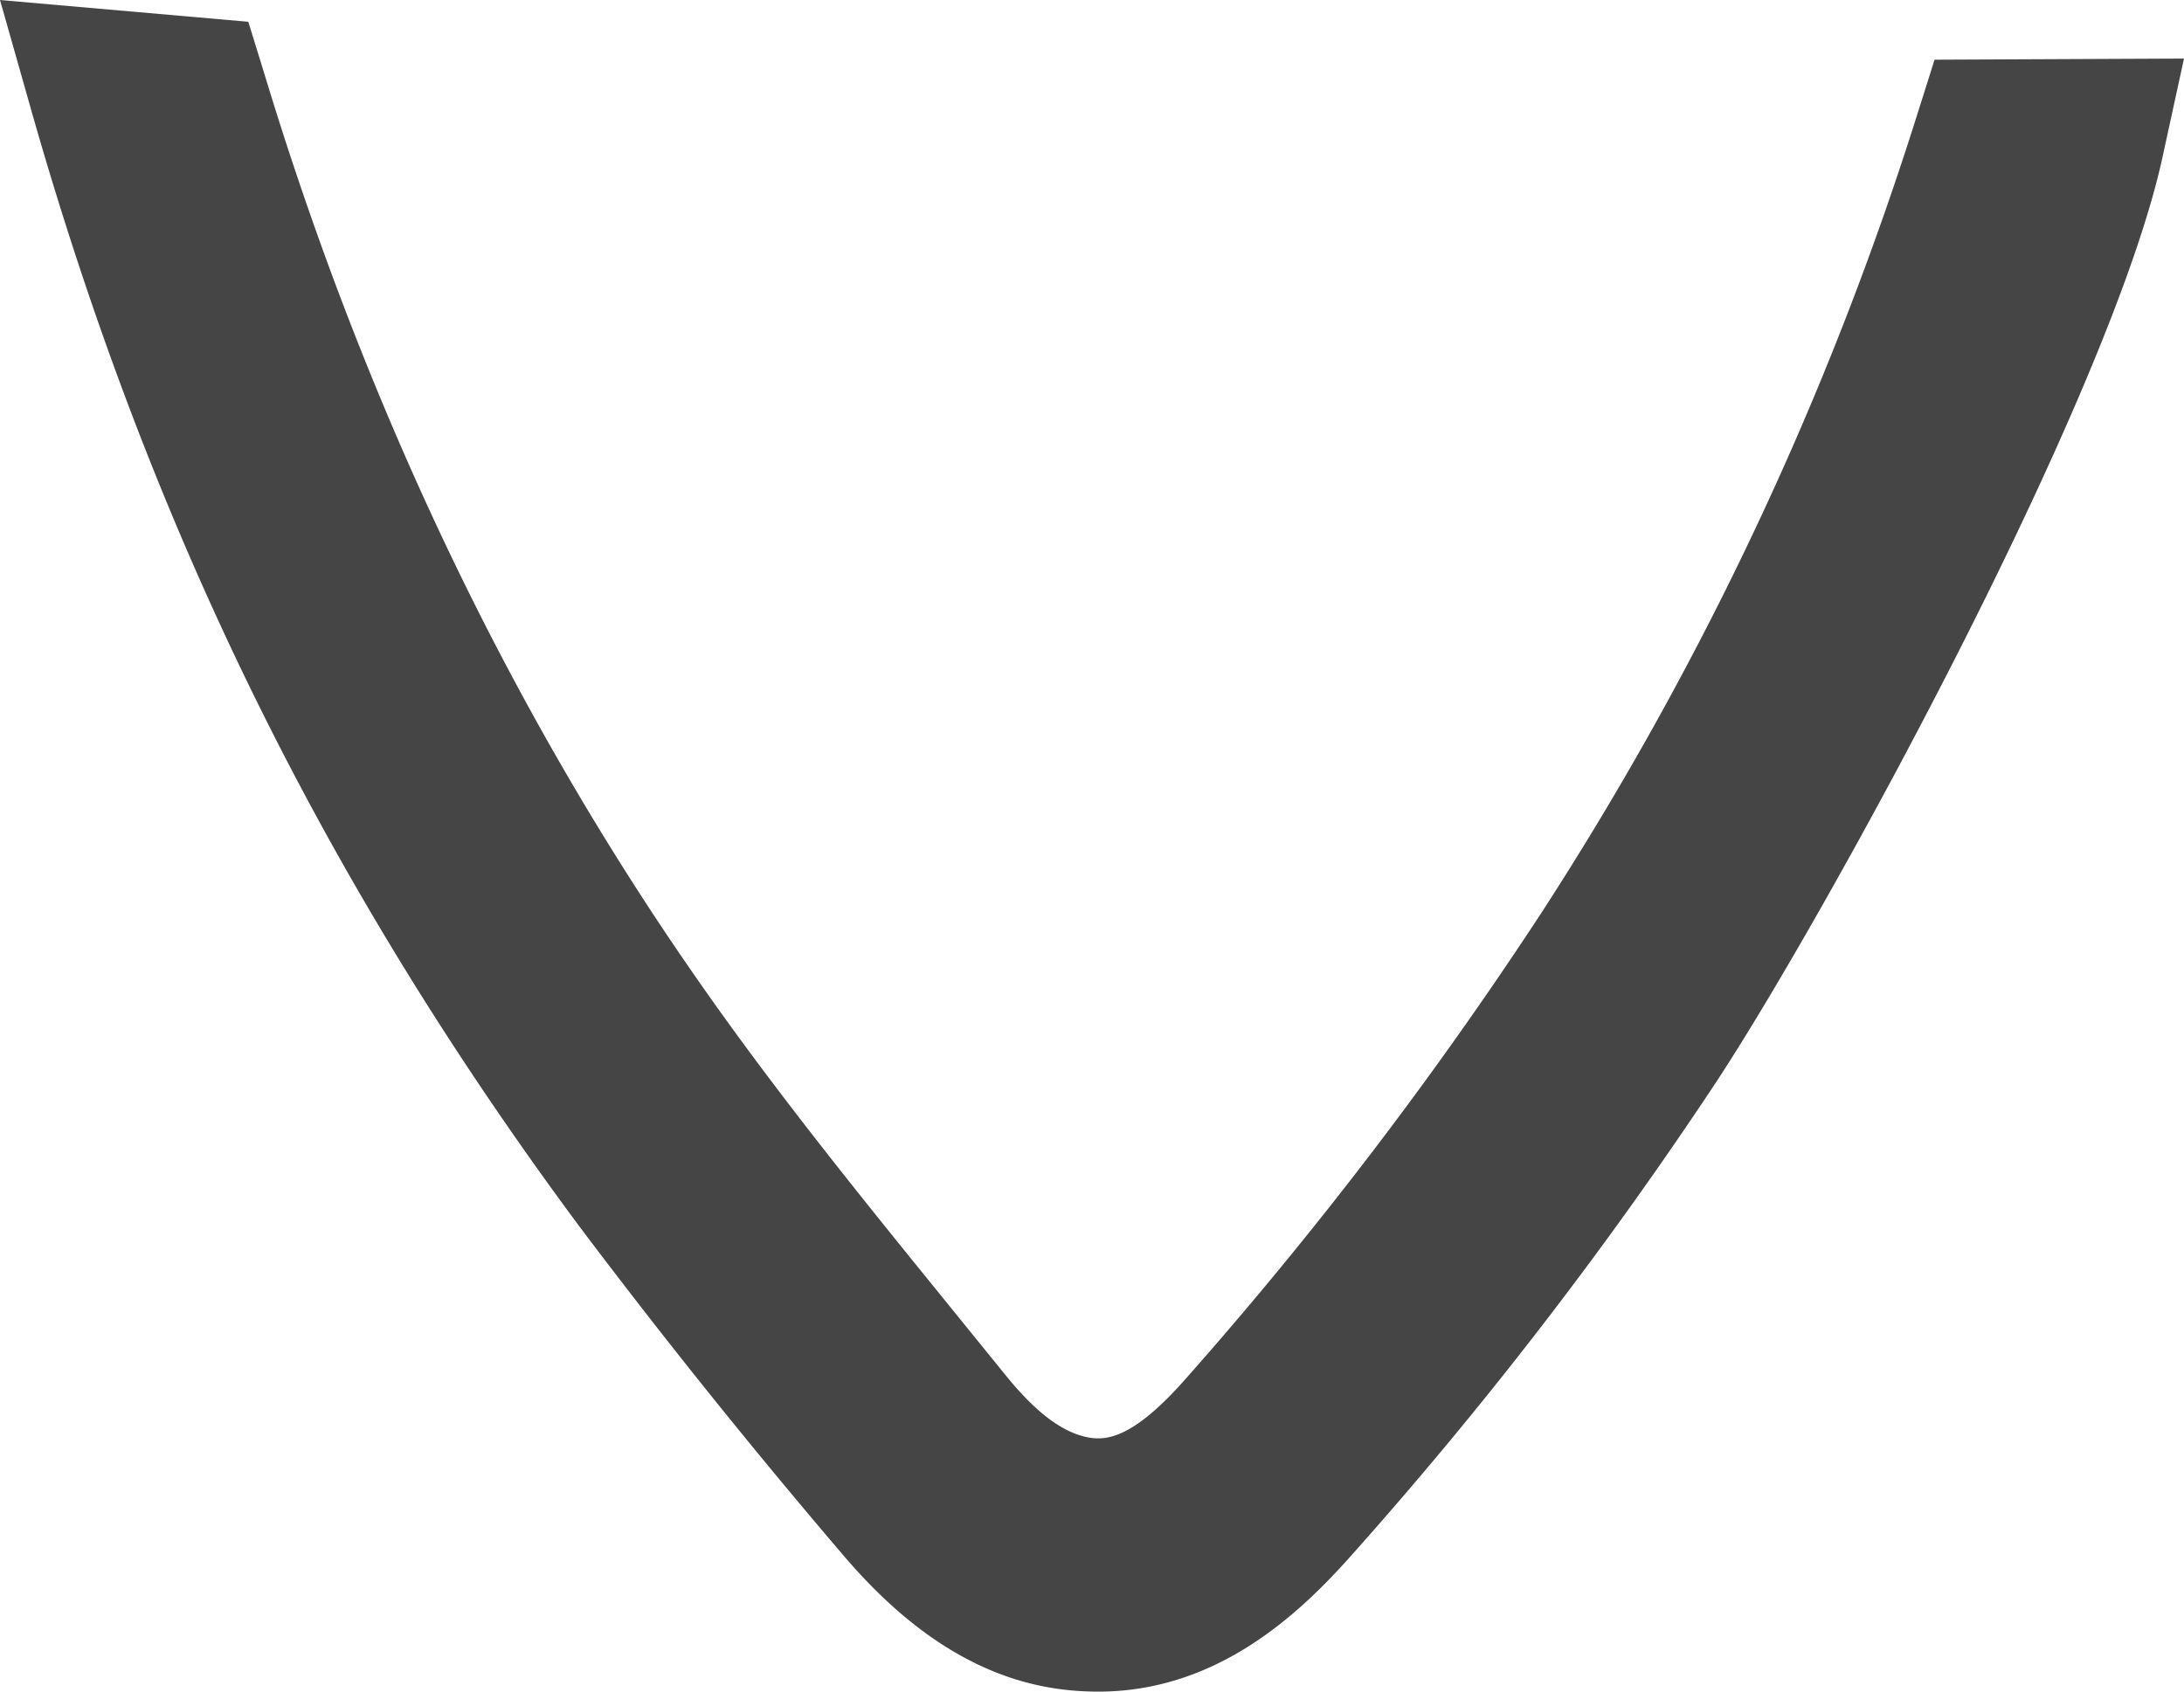 <svg xmlns="http://www.w3.org/2000/svg" width="13.536" height="10.485">
    <g data-name="Path 67" style="fill:#464545">
        <path d="m-2717.187-2088.71.032-.361.042-.48.014-.169.162-.049c2.128-.645 4.067-1.578 5.762-2.774.676-.477 1.322-1 1.946-1.507l.434-.351c.296-.24.451-.46.486-.69.038-.263-.098-.51-.457-.824a25.352 25.352 0 0 0-2.908-2.219 20.5 20.5 0 0 0-5-2.354l-.175-.055v-.182l-.003-.559-.002-.311.305.066c1.472.32 4.675 2.086 5.66 2.737a25.563 25.563 0 0 1 2.919 2.253c.329.296.762.764.736 1.42-.016.48-.268.921-.77 1.345a42.038 42.038 0 0 1-2.015 1.615c-2.106 1.56-4.273 2.625-6.819 3.35l-.349.1z" style="stroke:none" transform="rotate(90 -2402.919 314.549)"/>
        <path d="M-2716.906-2089.05a20.403 20.403 0 0 0 6.738-3.31 41.668 41.668 0 0 0 2.002-1.605c.386-.325.667-.699.683-1.164.019-.487-.266-.874-.654-1.223a25.185 25.185 0 0 0-2.89-2.231c-1.056-.699-4.188-2.4-5.575-2.702l.002.559a20.64 20.64 0 0 1 5.062 2.382 25.66 25.66 0 0 1 2.936 2.241c.337.295.602.624.54 1.049-.051.34-.285.612-.576.848-.785.632-1.555 1.277-2.393 1.867-1.716 1.21-3.662 2.151-5.833 2.81l-.042.48m-.562.68.135-1.54.324-.1c2.102-.637 4.017-1.558 5.69-2.738.67-.472 1.312-.993 1.933-1.497l.434-.352c.245-.197.37-.367.396-.532.017-.118-.014-.283-.375-.599a25.115 25.115 0 0 0-2.88-2.197 20.257 20.257 0 0 0-4.939-2.326l-.348-.11-.007-1.546.61.133c1.5.326 4.747 2.114 5.744 2.773a25.79 25.79 0 0 1 2.947 2.275c.367.33.85.855.82 1.615-.018.555-.3 1.055-.86 1.527a42.23 42.23 0 0 1-2.026 1.625c-2.131 1.58-4.323 2.656-6.9 3.39l-.698.198z" style="fill:#464545;stroke:none" transform="rotate(90 -2402.919 314.549)"/>
    </g>
</svg>
